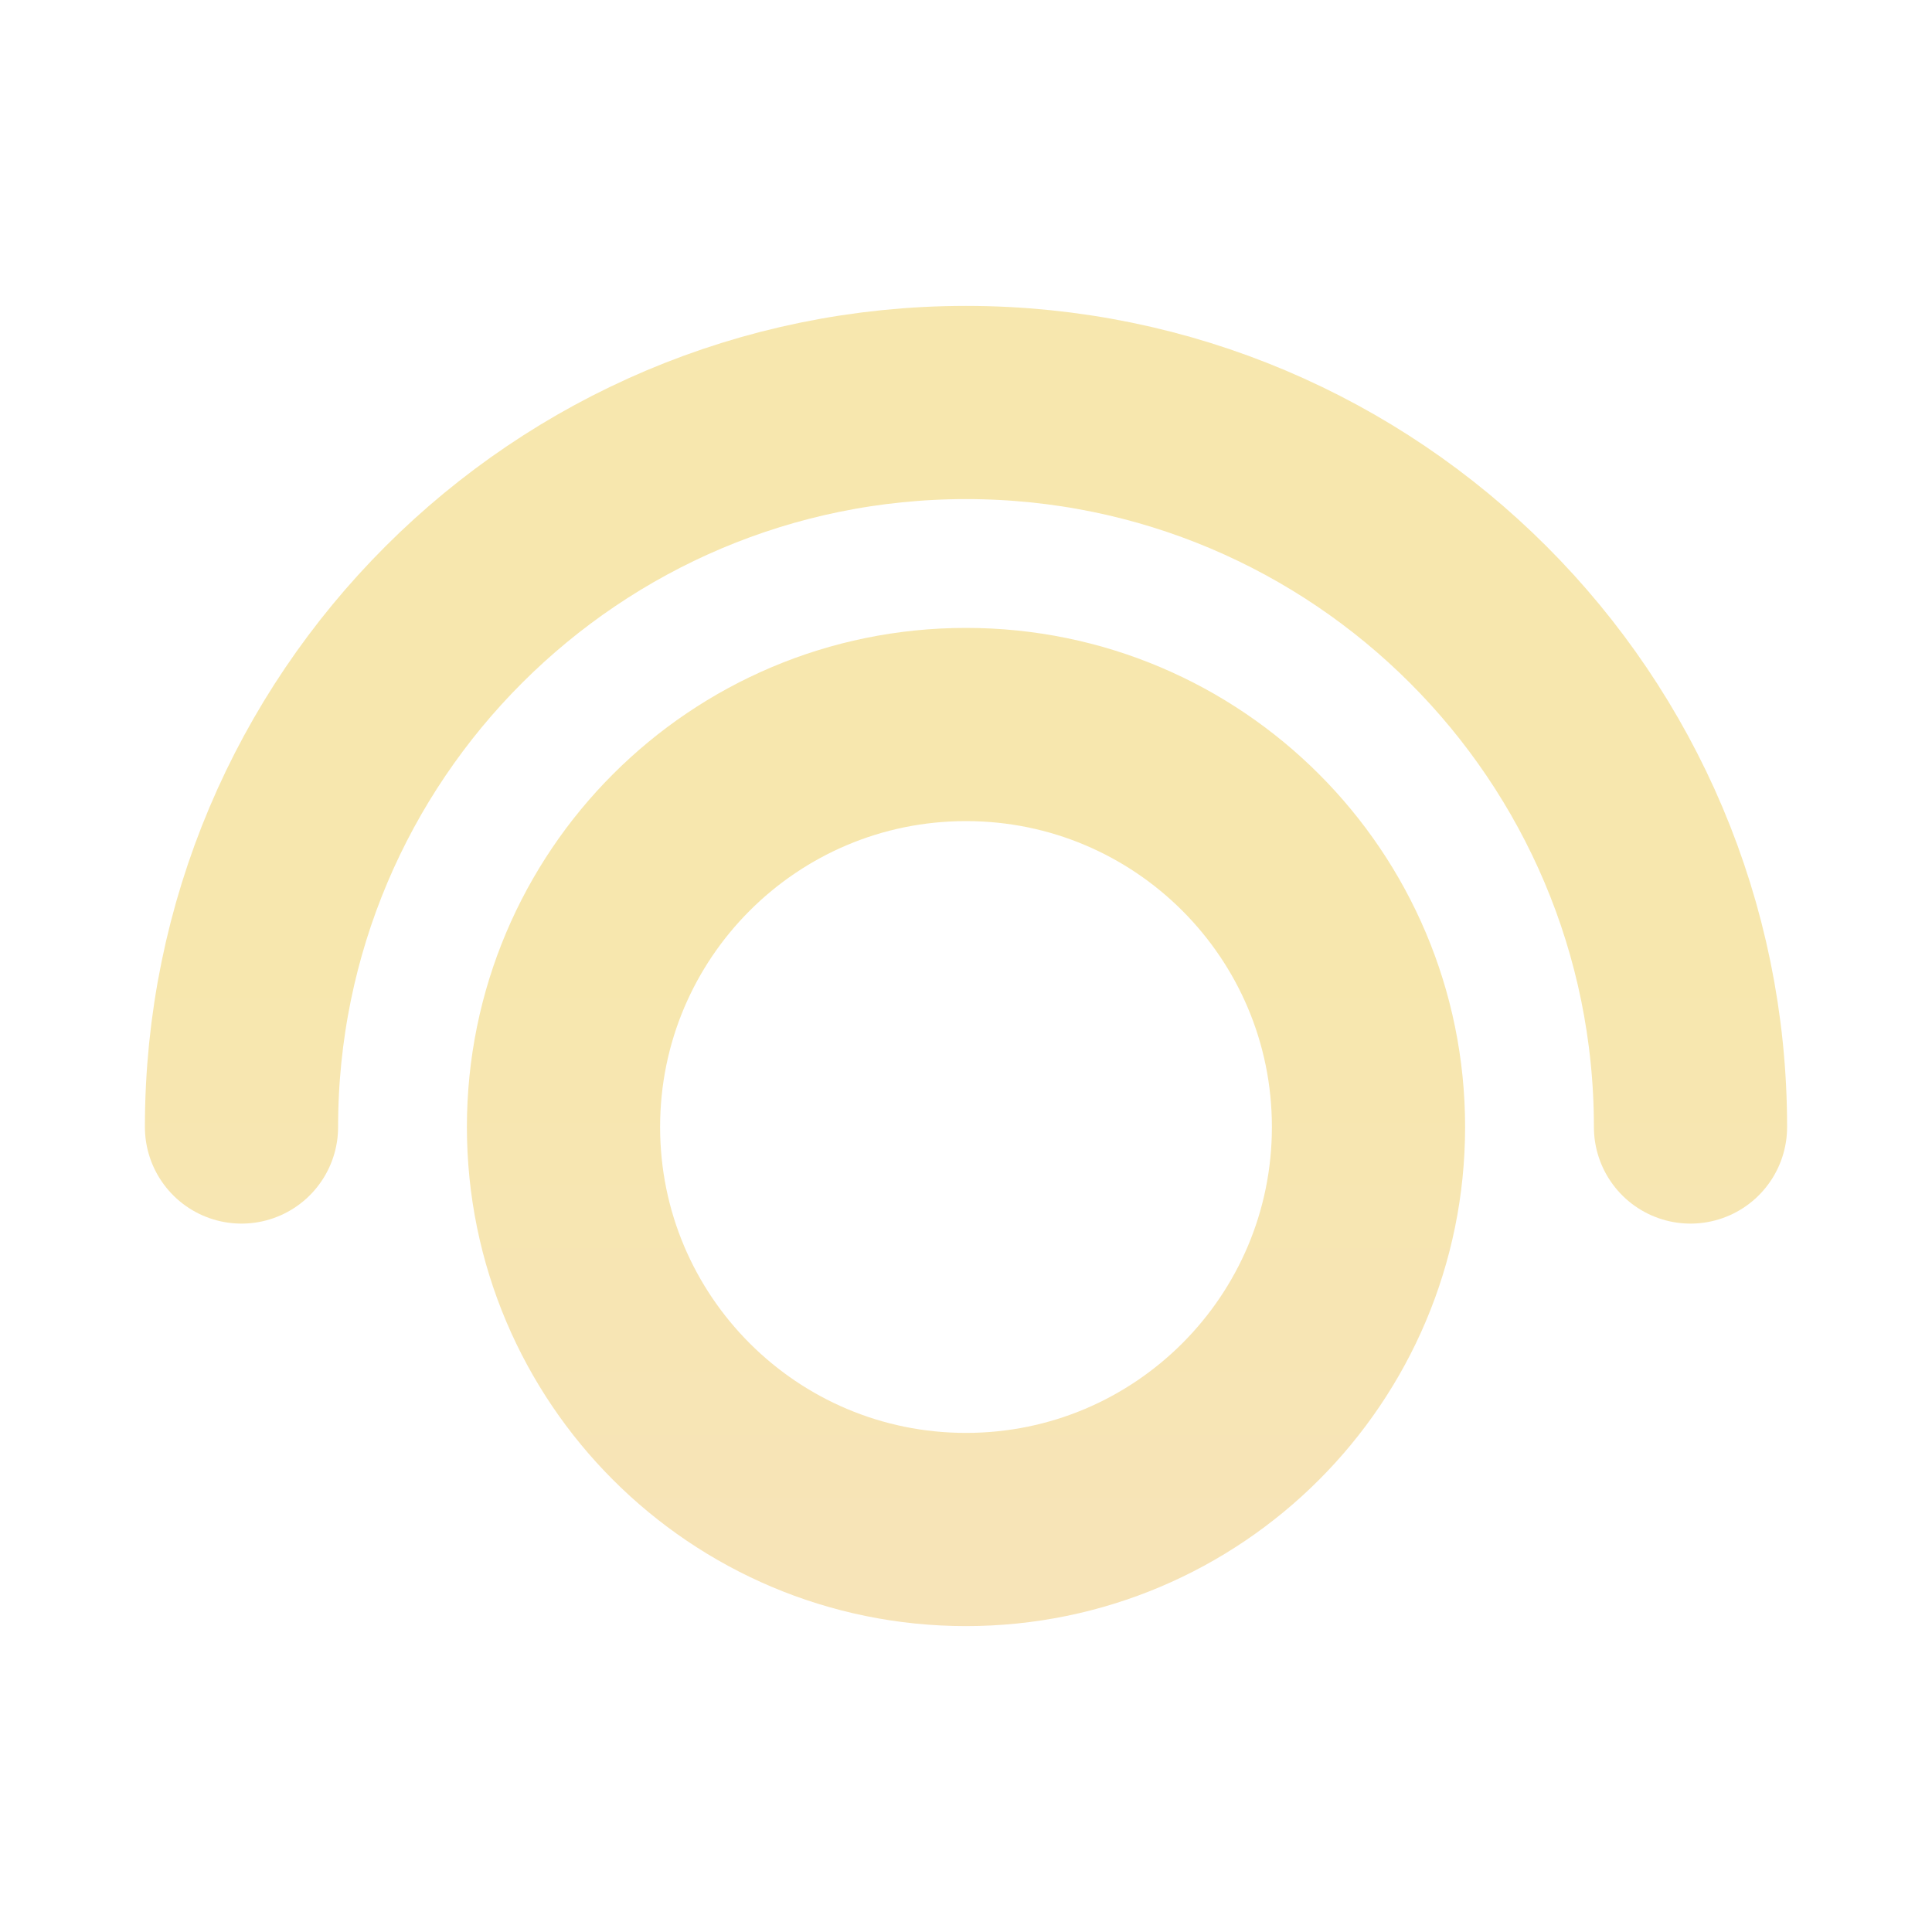 <svg width="60" height="60" viewBox="0 0 60 60" fill="none" xmlns="http://www.w3.org/2000/svg">
<path d="M7.5 35C7.5 22.574 17.574 12.5 30 12.5C42.426 12.5 52.5 22.574 52.5 35M42.5 35C42.5 41.904 36.904 47.5 30 47.5C23.096 47.5 17.5 41.904 17.5 35C17.5 28.096 23.096 22.5 30 22.5C36.904 22.5 42.5 28.096 42.5 35Z" stroke="url(#paint0_angular_104_88)" stroke-width="6" stroke-linecap="round" stroke-linejoin="round"/>
<defs>
<linearGradient id="paint0_angular_104_88" cx="0" cy="0" r="1" gradientUnits="userSpaceOnUse" gradientTransform="translate(30 30) rotate(90) scale(17.5 22.5)">
<stop stop-color="#F7E7AE"/>
<stop offset="0.1" stop-color="#F7D5E4"/>
<stop offset="0.2" stop-color="#F1AFE3"/>
<stop offset="0.3" stop-color="#D89AF6"/>
<stop offset="0.4" stop-color="#B58CE4"/>
<stop offset="0.5" stop-color="#8A97F6"/>
<stop offset="0.6" stop-color="#61B2FF"/>
<stop offset="0.7" stop-color="#6BF4D2"/>
<stop offset="0.8" stop-color="#F4D26B"/>
<stop offset="0.9" stop-color="#F4A16B"/>
<stop offset="1" stop-color="#F7E7AE"/>
</linearGradient>
</defs>
</svg>
